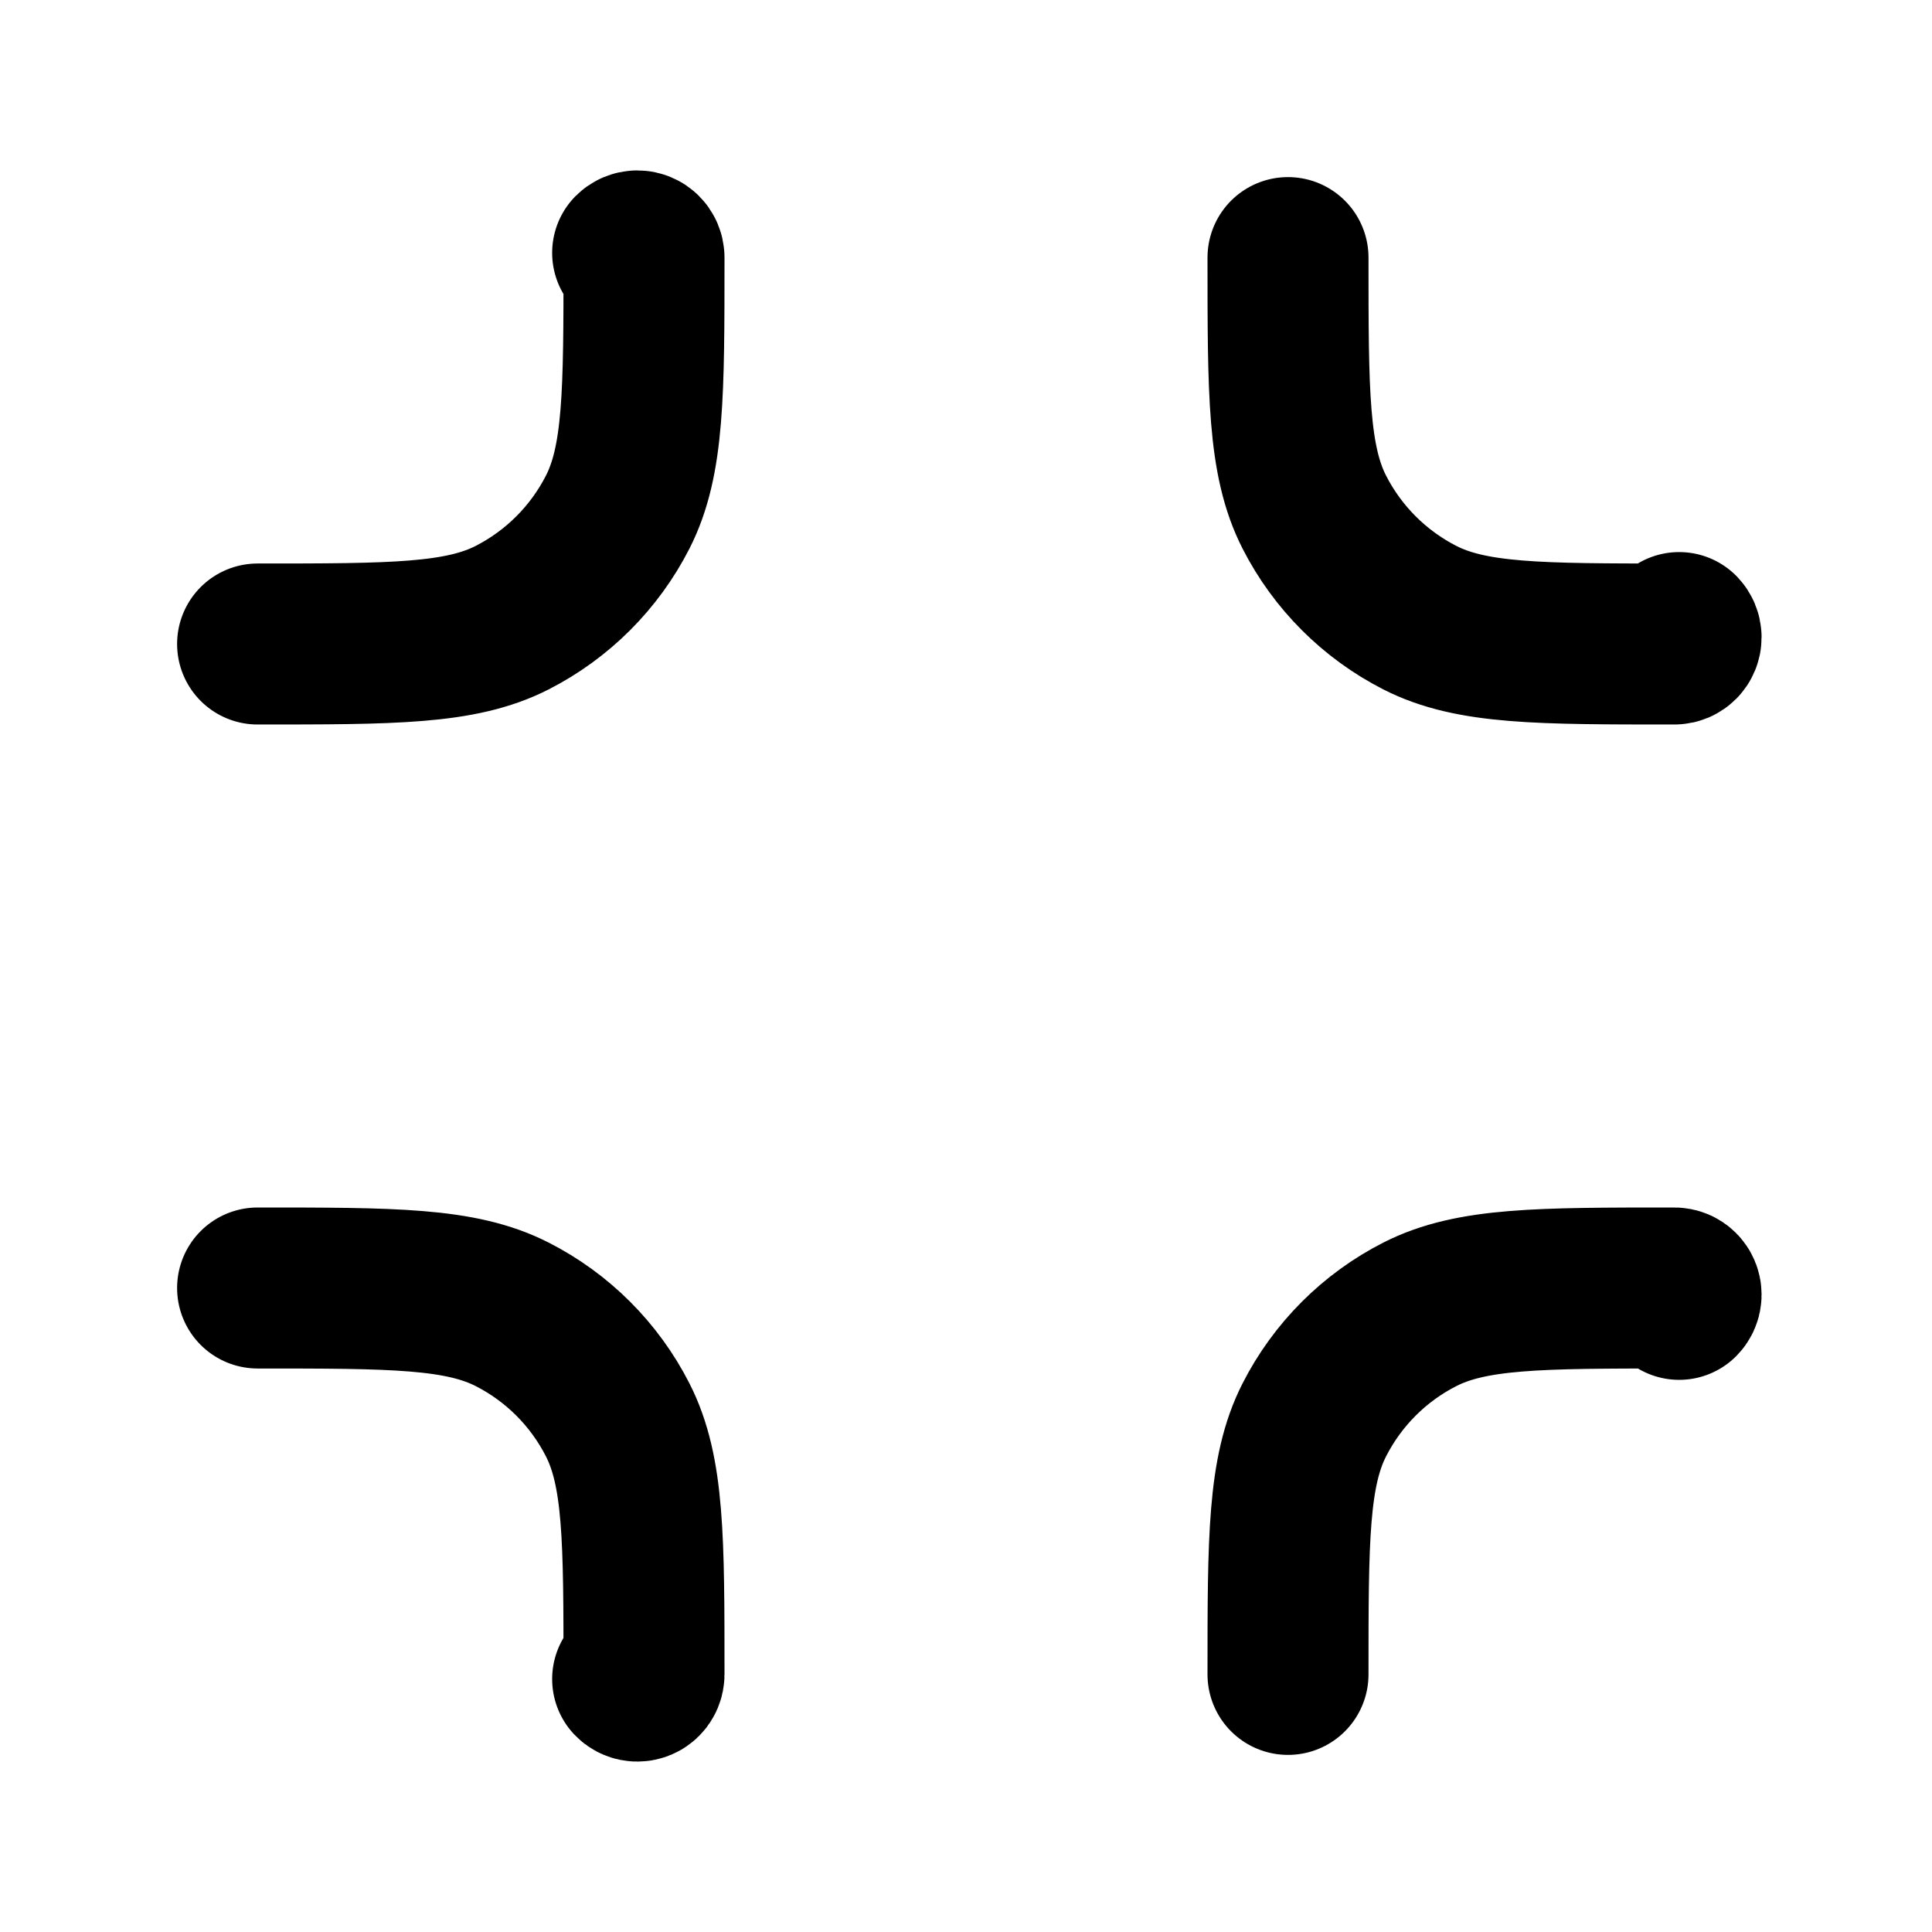 <?xml version="1.0" encoding="UTF-8"?>
<svg width="24px" height="24px" viewBox="0 0 24 24" version="1.1" xmlns="http://www.w3.org/2000/svg" xmlns:xlink="http://www.w3.org/1999/xlink">
    <title>minimize-02</title>
    <g id="Line-icons" stroke="none" stroke-width="1" fill="none" fill-rule="evenodd" stroke-linecap="round" stroke-linejoin="round">
        <g id="Layout" transform="translate(-880, -396)" fill-rule="nonzero" stroke="#000000" stroke-width="2">
            <g id="minimize-02" transform="translate(883.2, 399.117)">
                <path d="M0,4.883 L0,4.883 L0,4.883 C1.68,4.883 2.52,4.883 3.162,4.556 C3.726,4.268 4.185,3.809 4.473,3.245 C4.8,2.603 4.8,1.763 4.8,0.083 C4.8,0.037 4.763,3.01841885e-14 4.717,3.01980663e-14 C4.695,3.01980663e-14 4.674,0.009 4.659,0.024 M0,12.883 L0,12.883 L0,12.883 C1.68,12.883 2.52,12.883 3.162,13.21 C3.726,13.497 4.185,13.956 4.473,14.521 C4.8,15.163 4.8,16.003 4.8,17.683 C4.8,17.729 4.763,17.766 4.717,17.766 C4.695,17.766 4.674,17.757 4.659,17.741 M12.8,0.083 L12.8,0.083 L12.8,0.083 C12.8,1.763 12.8,2.603 13.127,3.245 C13.415,3.809 13.874,4.268 14.438,4.556 C15.08,4.883 15.92,4.883 17.6,4.883 C17.646,4.883 17.683,4.846 17.683,4.8 C17.683,4.778 17.674,4.757 17.659,4.741 M12.8,17.683 L12.8,17.683 L12.8,17.683 C12.8,16.003 12.8,15.163 13.127,14.521 C13.415,13.956 13.874,13.497 14.438,13.21 C15.08,12.883 15.92,12.883 17.6,12.883 C17.646,12.883 17.683,12.92 17.683,12.966 C17.683,12.988 17.674,13.009 17.659,13.024" id="Icon"></path>
            </g>
        </g>
    </g>
</svg>